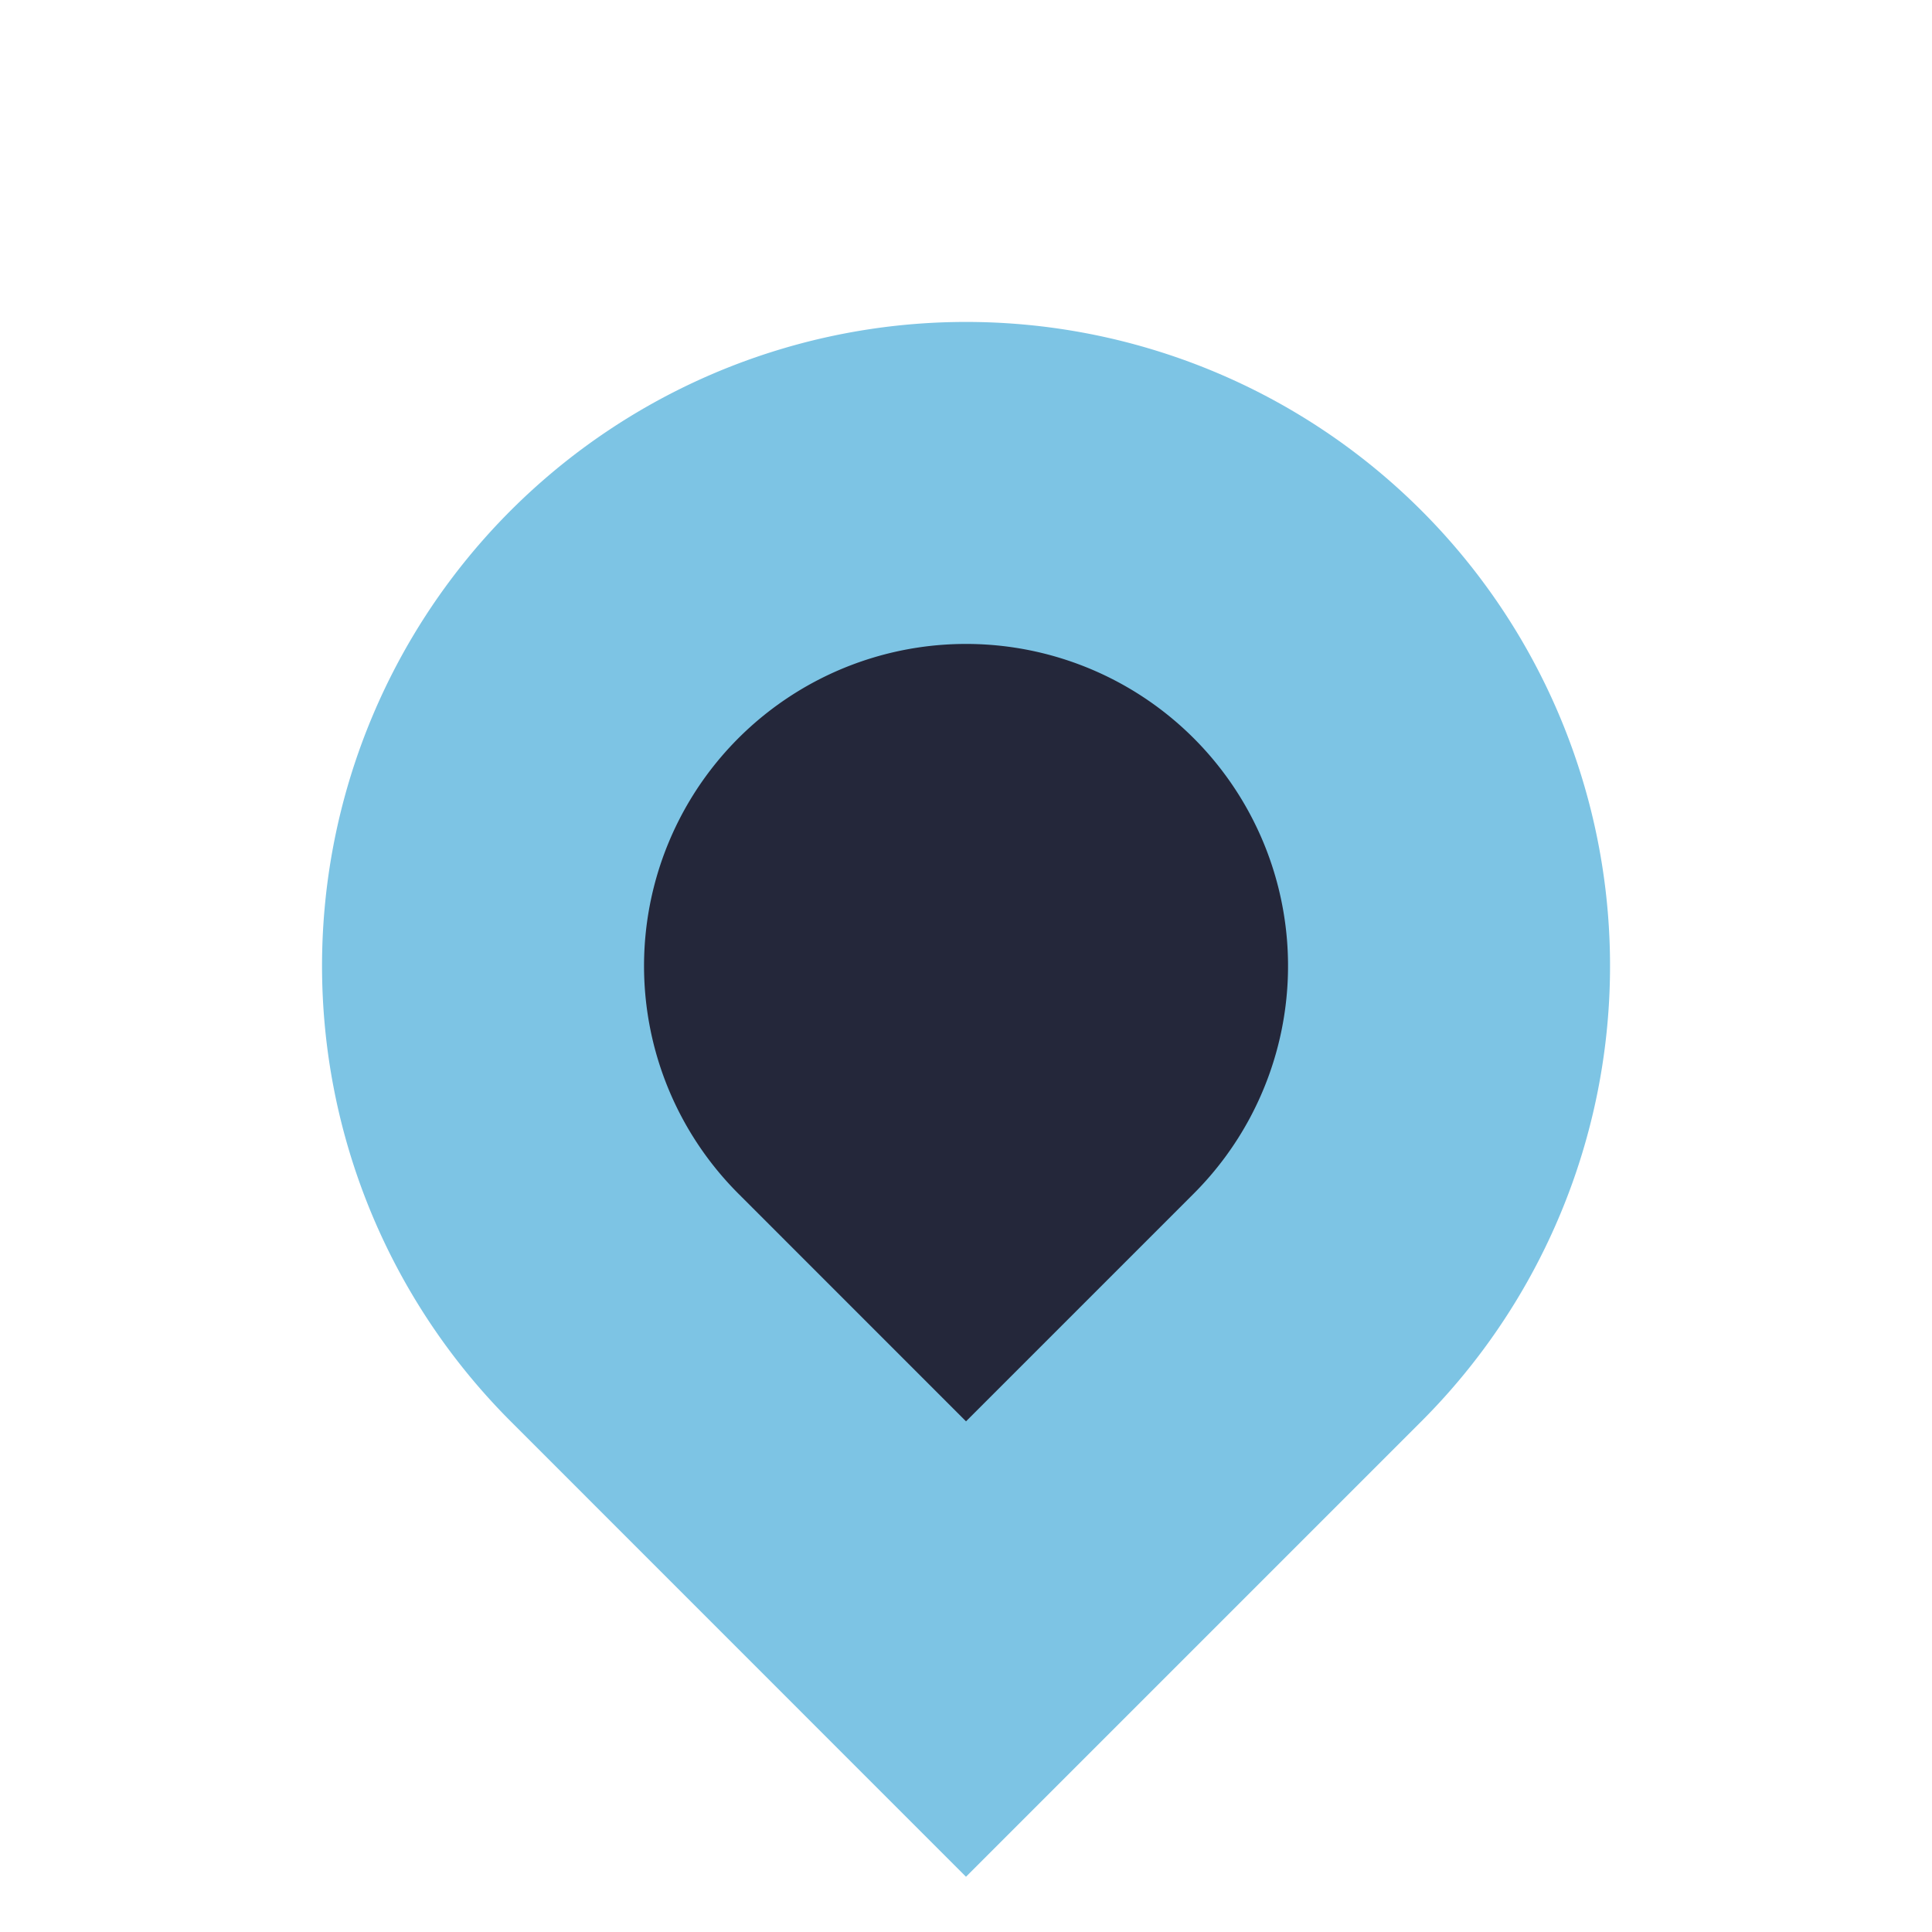 <svg width="48" height="48" version="1.1" xmlns="http://www.w3.org/2000/svg">
 <defs>
  <linearGradient id="color-primary-dark" x1="4" x2="20" y1="4" y2="4" gradientTransform="rotate(45,12,12)" gradientUnits="userSpaceOnUse">
   <stop stop-color="#7dc4e4" offset="1"/>
  </linearGradient>
  <linearGradient id="color-surface" x1="4" x2="20" y1="4" y2="4" gradientTransform="rotate(45,12,12)" gradientUnits="userSpaceOnUse">
   <stop stop-color="#24273a" offset="1"/>
  </linearGradient>
 </defs>
 <g id="scale-slider" transform="matrix(2,0,0,-2,0,48)">
  <rect width="24" height="24" fill="none"/>
  <path d="m12 3.515 4.243 4.243a6 6 0 1 1-8.485 0z" fill="url(#color-surface)" stroke="url(#color-primary-dark)" stroke-linecap="round" stroke-width="4" style="paint-order:stroke fill markers"/>
 </g>
</svg>
